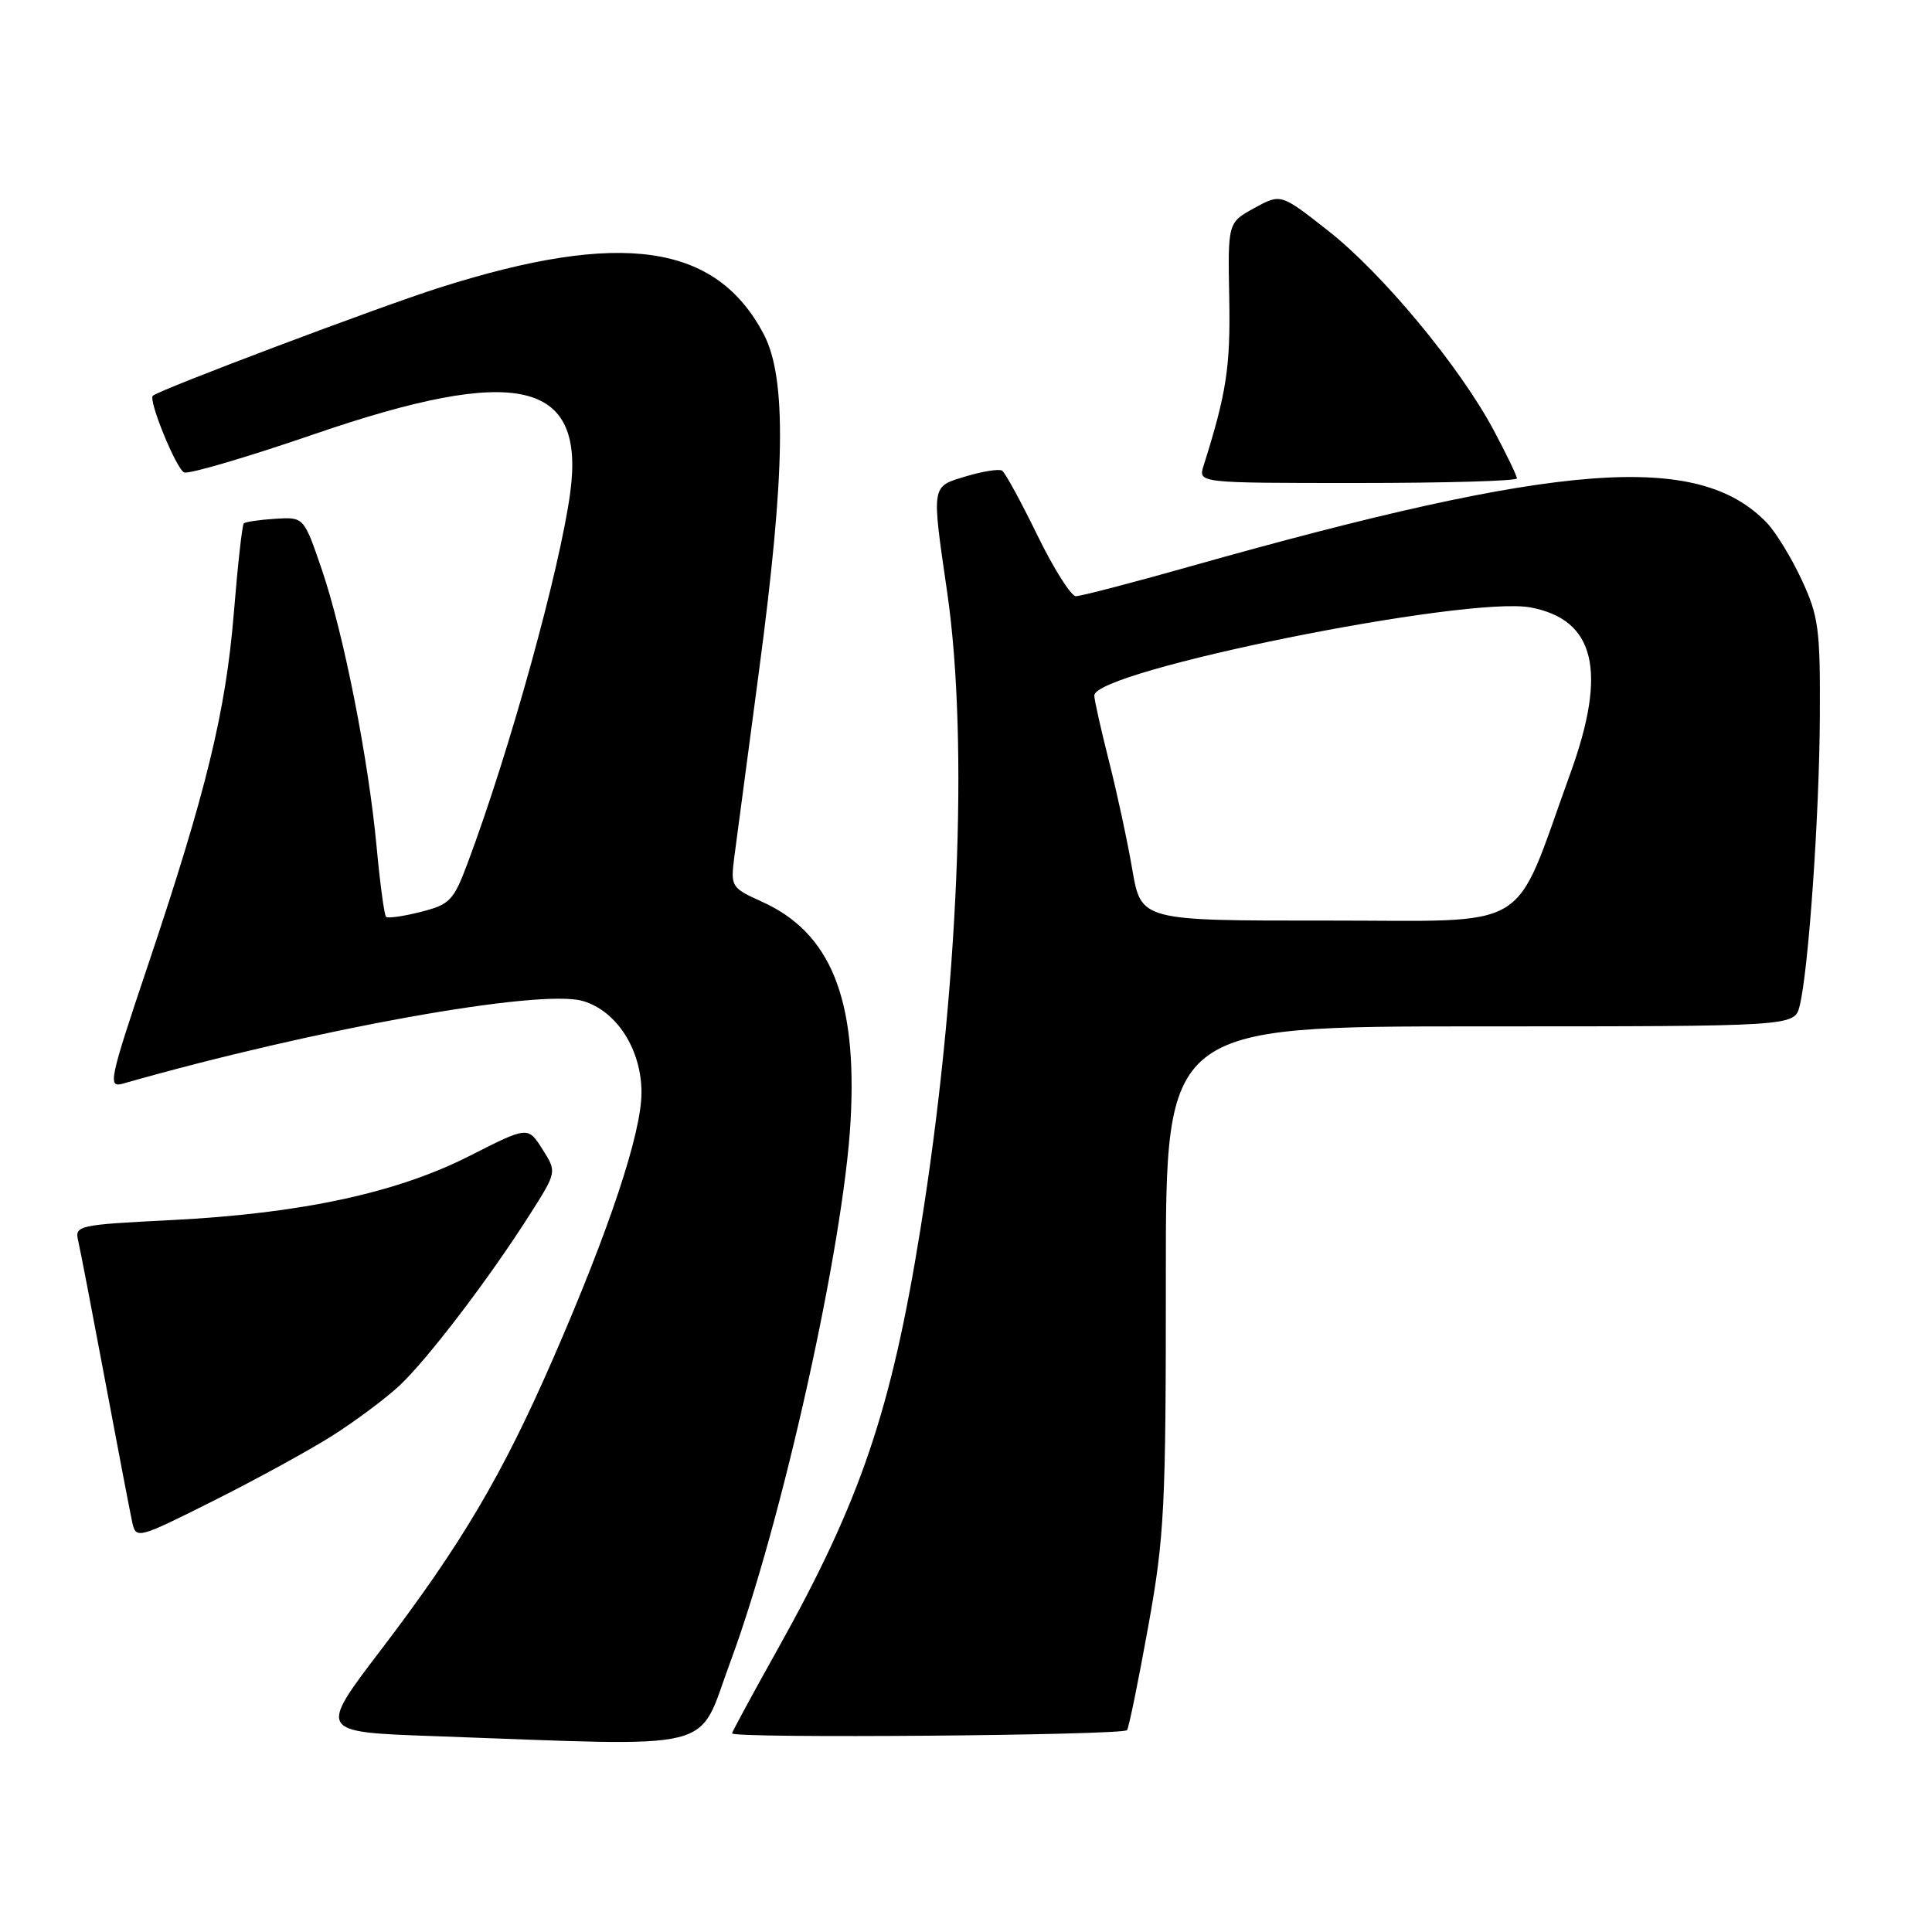 <?xml version="1.0" encoding="UTF-8" standalone="no"?>
<!DOCTYPE svg PUBLIC "-//W3C//DTD SVG 1.1//EN" "http://www.w3.org/Graphics/SVG/1.1/DTD/svg11.dtd" >
<svg xmlns="http://www.w3.org/2000/svg" xmlns:xlink="http://www.w3.org/1999/xlink" version="1.1" viewBox="0 0 256 256">
 <g >
 <path fill="currentColor"
d=" M 96.76 220.25 C 103.58 201.90 111.82 164.86 112.71 148.46 C 113.60 132.31 110.06 123.59 100.96 119.48 C 96.89 117.64 96.80 117.50 97.30 113.55 C 97.59 111.32 99.06 100.28 100.56 89.00 C 104.07 62.72 104.26 50.12 101.21 44.31 C 94.90 32.26 82.35 30.45 58.22 38.12 C 50.28 40.64 21.16 51.62 20.25 52.44 C 19.62 53.01 23.38 62.21 24.41 62.60 C 25.05 62.85 32.81 60.56 41.66 57.52 C 68.51 48.30 77.54 50.35 75.57 65.20 C 74.22 75.33 67.58 99.36 61.99 114.29 C 60.10 119.35 59.62 119.85 55.75 120.83 C 53.45 121.42 51.38 121.71 51.15 121.48 C 50.92 121.25 50.36 117.11 49.91 112.28 C 48.82 100.55 45.55 84.00 42.64 75.46 C 40.26 68.50 40.26 68.50 36.48 68.74 C 34.39 68.87 32.52 69.15 32.30 69.36 C 32.09 69.58 31.50 74.88 30.99 81.16 C 29.92 94.29 27.33 104.90 19.62 127.85 C 14.45 143.23 14.26 144.16 16.31 143.58 C 41.61 136.36 71.49 130.99 77.20 132.63 C 81.70 133.92 85.00 139.05 85.00 144.78 C 85.00 150.12 80.77 162.86 73.31 179.97 C 66.57 195.44 61.15 204.61 50.49 218.60 C 42.18 229.50 42.18 229.50 57.34 230.04 C 96.01 231.42 92.26 232.35 96.76 220.25 Z  M 149.34 229.25 C 149.60 228.84 150.86 222.65 152.15 215.50 C 154.30 203.56 154.49 199.79 154.48 169.25 C 154.47 136.00 154.47 136.00 196.13 136.00 C 237.78 136.00 237.78 136.00 238.46 133.30 C 239.64 128.61 241.08 107.98 241.14 94.82 C 241.20 83.34 240.97 81.63 238.73 76.82 C 237.37 73.89 235.28 70.49 234.10 69.26 C 225.00 59.81 206.78 61.19 157.61 75.08 C 149.97 77.24 143.20 79.00 142.56 79.00 C 141.92 79.00 139.62 75.36 137.45 70.91 C 135.28 66.46 133.18 62.61 132.78 62.36 C 132.37 62.11 130.23 62.45 128.02 63.11 C 123.36 64.51 123.42 64.09 125.51 78.50 C 128.39 98.38 126.99 131.60 121.95 162.94 C 118.09 186.89 114.04 198.83 103.10 218.43 C 99.74 224.43 97.00 229.50 97.00 229.68 C 97.00 230.38 148.91 229.95 149.34 229.25 Z  M 44.00 190.26 C 47.02 188.35 51.02 185.37 52.88 183.65 C 56.63 180.15 64.78 169.47 70.22 160.90 C 73.79 155.29 73.79 155.29 71.87 152.27 C 69.95 149.24 69.95 149.24 62.23 153.16 C 52.57 158.07 39.89 160.80 22.68 161.67 C 10.33 162.29 9.88 162.39 10.36 164.41 C 10.63 165.56 12.24 173.93 13.94 183.00 C 15.64 192.07 17.26 200.51 17.53 201.75 C 18.03 203.95 18.26 203.89 28.27 198.87 C 33.90 196.05 40.98 192.17 44.00 190.26 Z  M 201.00 63.39 C 201.00 63.05 199.61 60.18 197.92 57.00 C 193.42 48.57 183.18 36.22 175.98 30.57 C 169.71 25.64 169.71 25.64 166.20 27.57 C 162.69 29.50 162.69 29.50 162.88 39.50 C 163.05 48.65 162.52 52.07 159.47 61.75 C 158.77 64.00 158.77 64.00 179.88 64.00 C 191.50 64.00 201.00 63.73 201.00 63.39 Z  M 150.04 115.25 C 149.41 111.54 148.01 105.05 146.94 100.83 C 145.87 96.62 145.00 92.72 145.00 92.16 C 145.00 88.86 194.34 78.90 202.81 80.49 C 211.37 82.10 213.00 88.91 208.07 102.50 C 200.31 123.92 203.54 121.96 175.85 121.98 C 151.21 122.00 151.21 122.00 150.04 115.25 Z "/>
</g>
</svg>